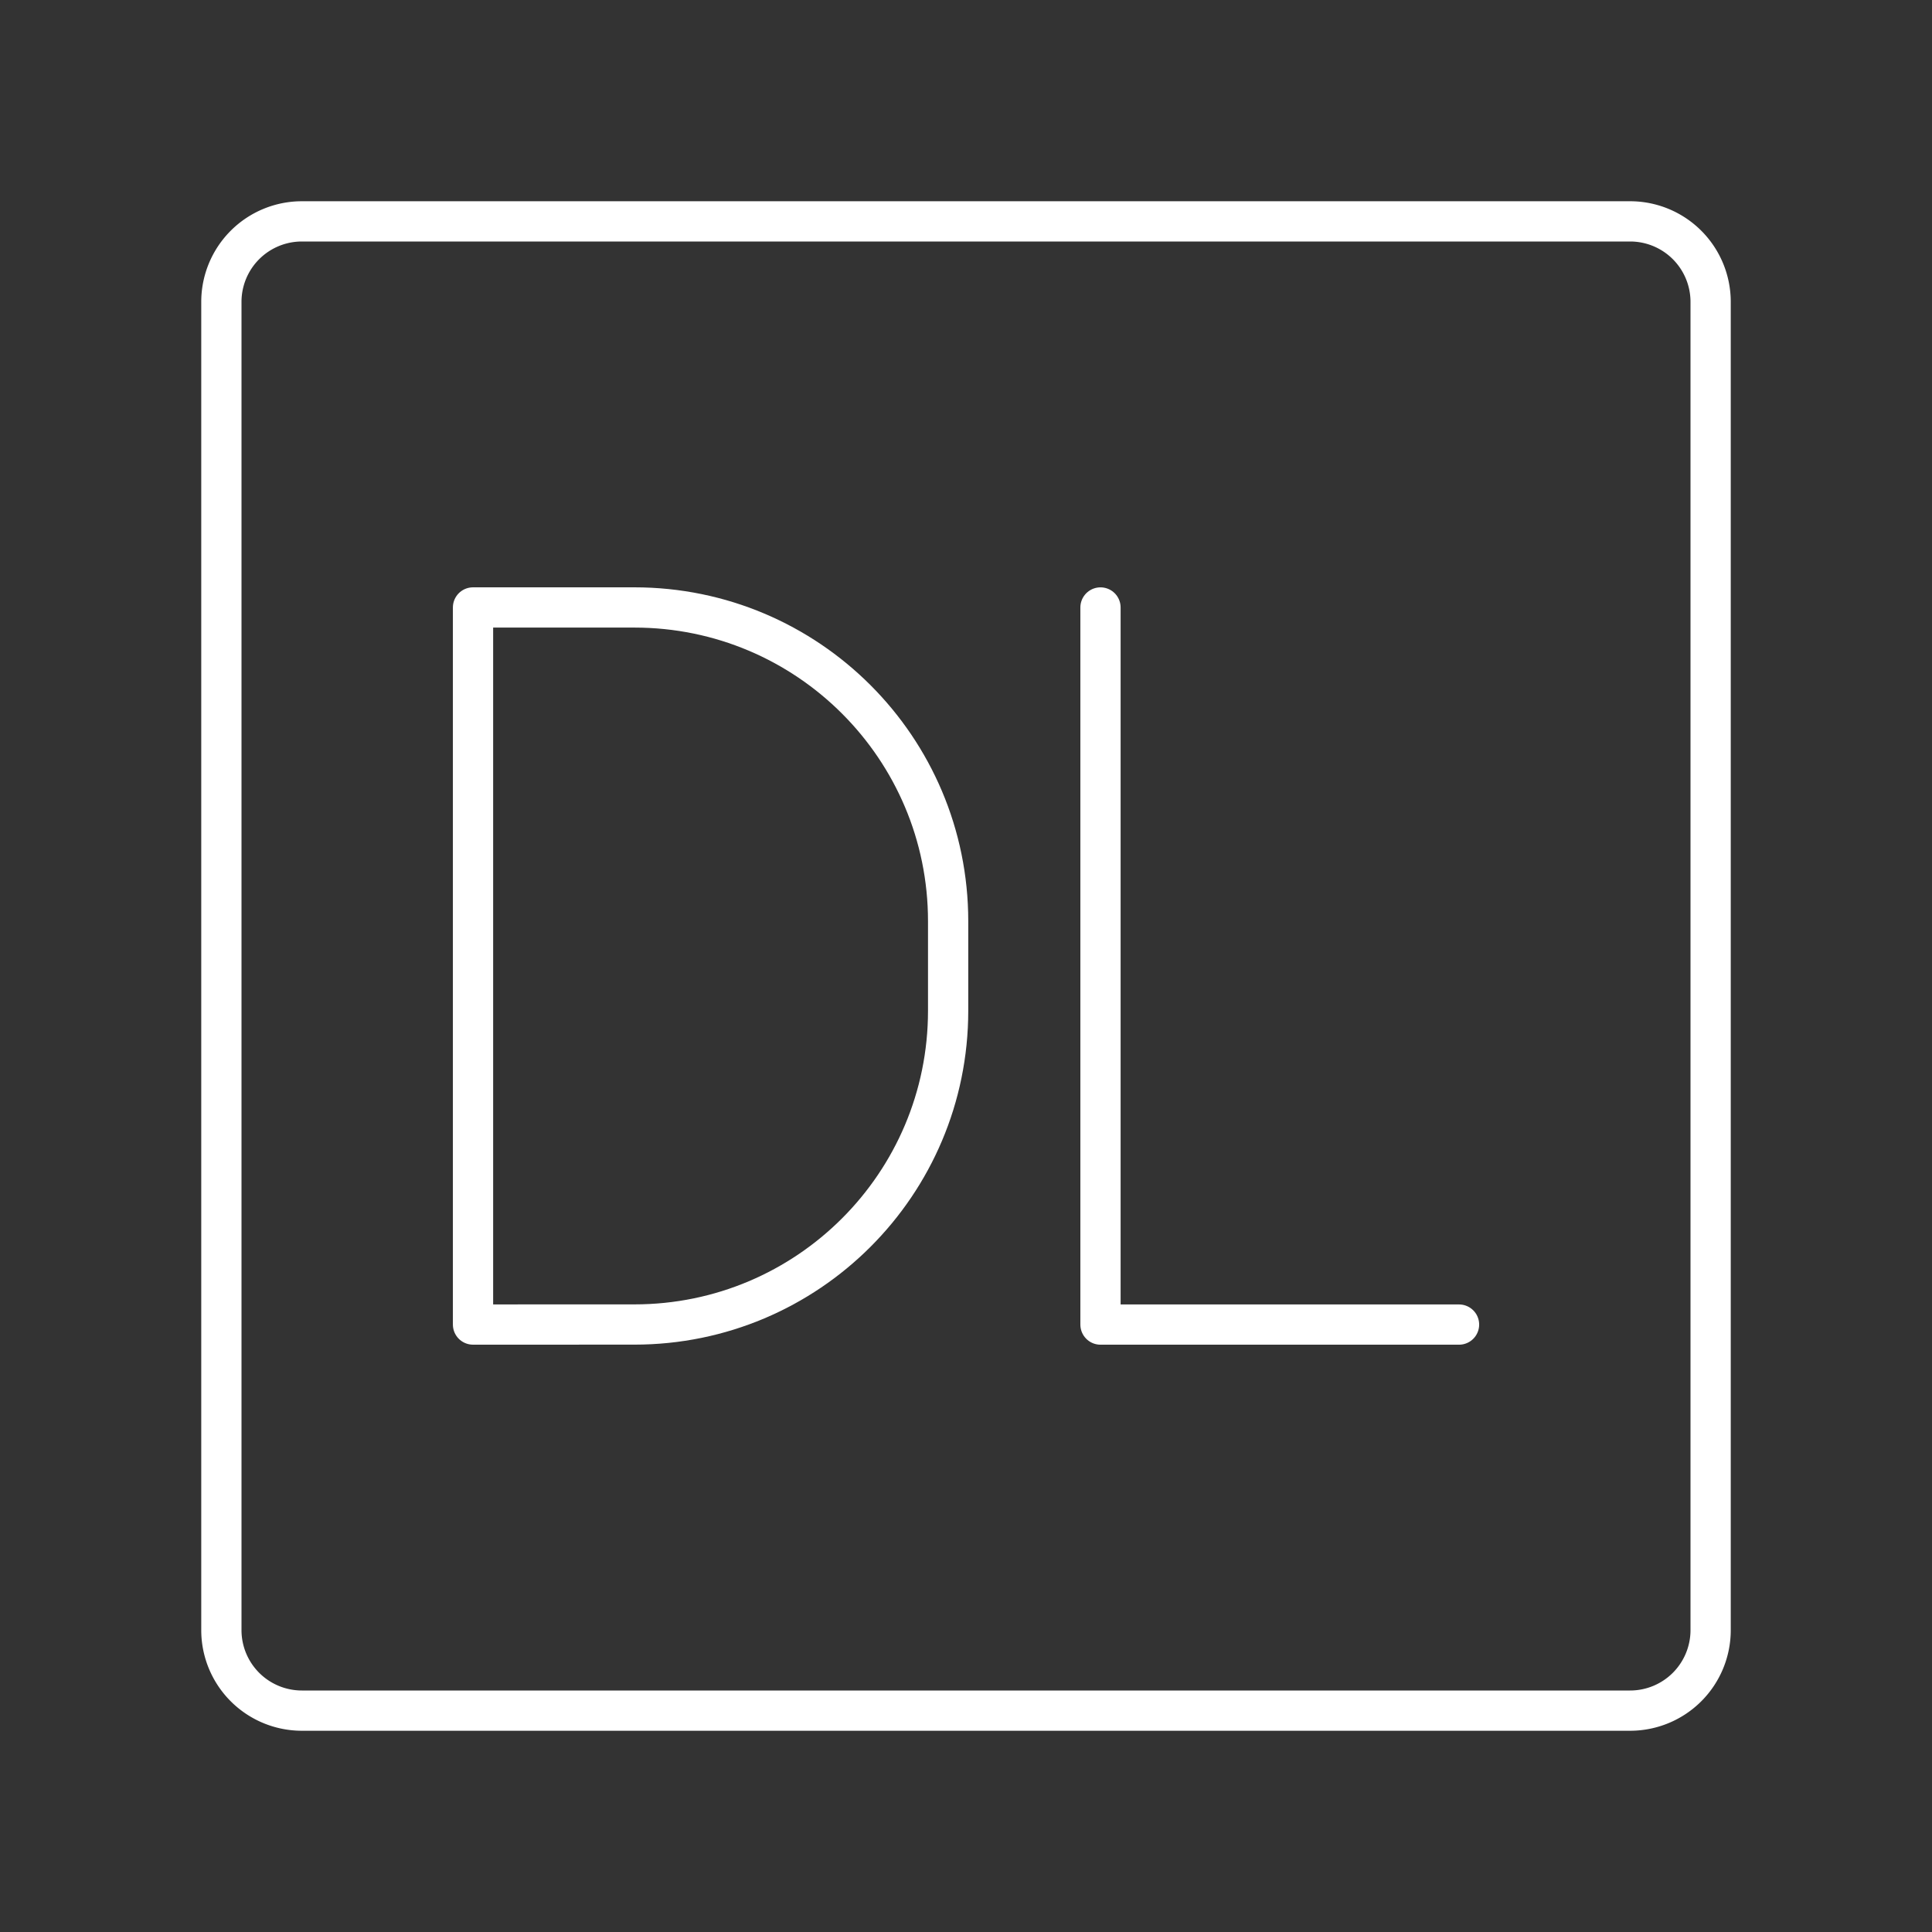 <?xml version="1.0" encoding="UTF-8" standalone="no"?>
<svg
   viewBox="0 0 48 48"
   version="1.1"
   id="svg1"
   xmlns="http://www.w3.org/2000/svg"
   xmlns:svg="http://www.w3.org/2000/svg">
  <rect x="0" y="0" width="48" height="48" fill="#333333" stroke="none"/>
  <defs
     id="defs1">
    <style
       id="style1">.a{fill:none;stroke:#fff;stroke-linecap:round;stroke-linejoin:round;}</style>
  </defs>
  <path
     class="a"
     d="M40.5,5.5H7.5a2,2,0,0,0-2,2v33a2,2,0,0,0,2,2h33a2,2,0,0,0,2-2V7.5A2,2,0,0,0,40.5,5.5Z"
     id="path1" />
  <path
     class="t"
     d="M 11.752,32.908 V 15.092 h 4.009 c 4.305,0 7.795,3.49 7.795,7.794 v 2.227 c 0,4.305 -3.49,7.794 -7.795,7.794 z"
     id="path413"
     style="fill:none;stroke:#ffffff;stroke-width:1;stroke-linecap:round;stroke-linejoin:round" />
  <polyline
     class="t"
     points="197.834 40.65 197.834 48.65 201.834 48.65"
     id="polyline340"
     style="fill:none;stroke:#ffffff;stroke-width:0.449;stroke-linecap:round;stroke-linejoin:round"
     transform="matrix(2.227,0,0,2.227,-413.235,-75.435)" />
</svg>
